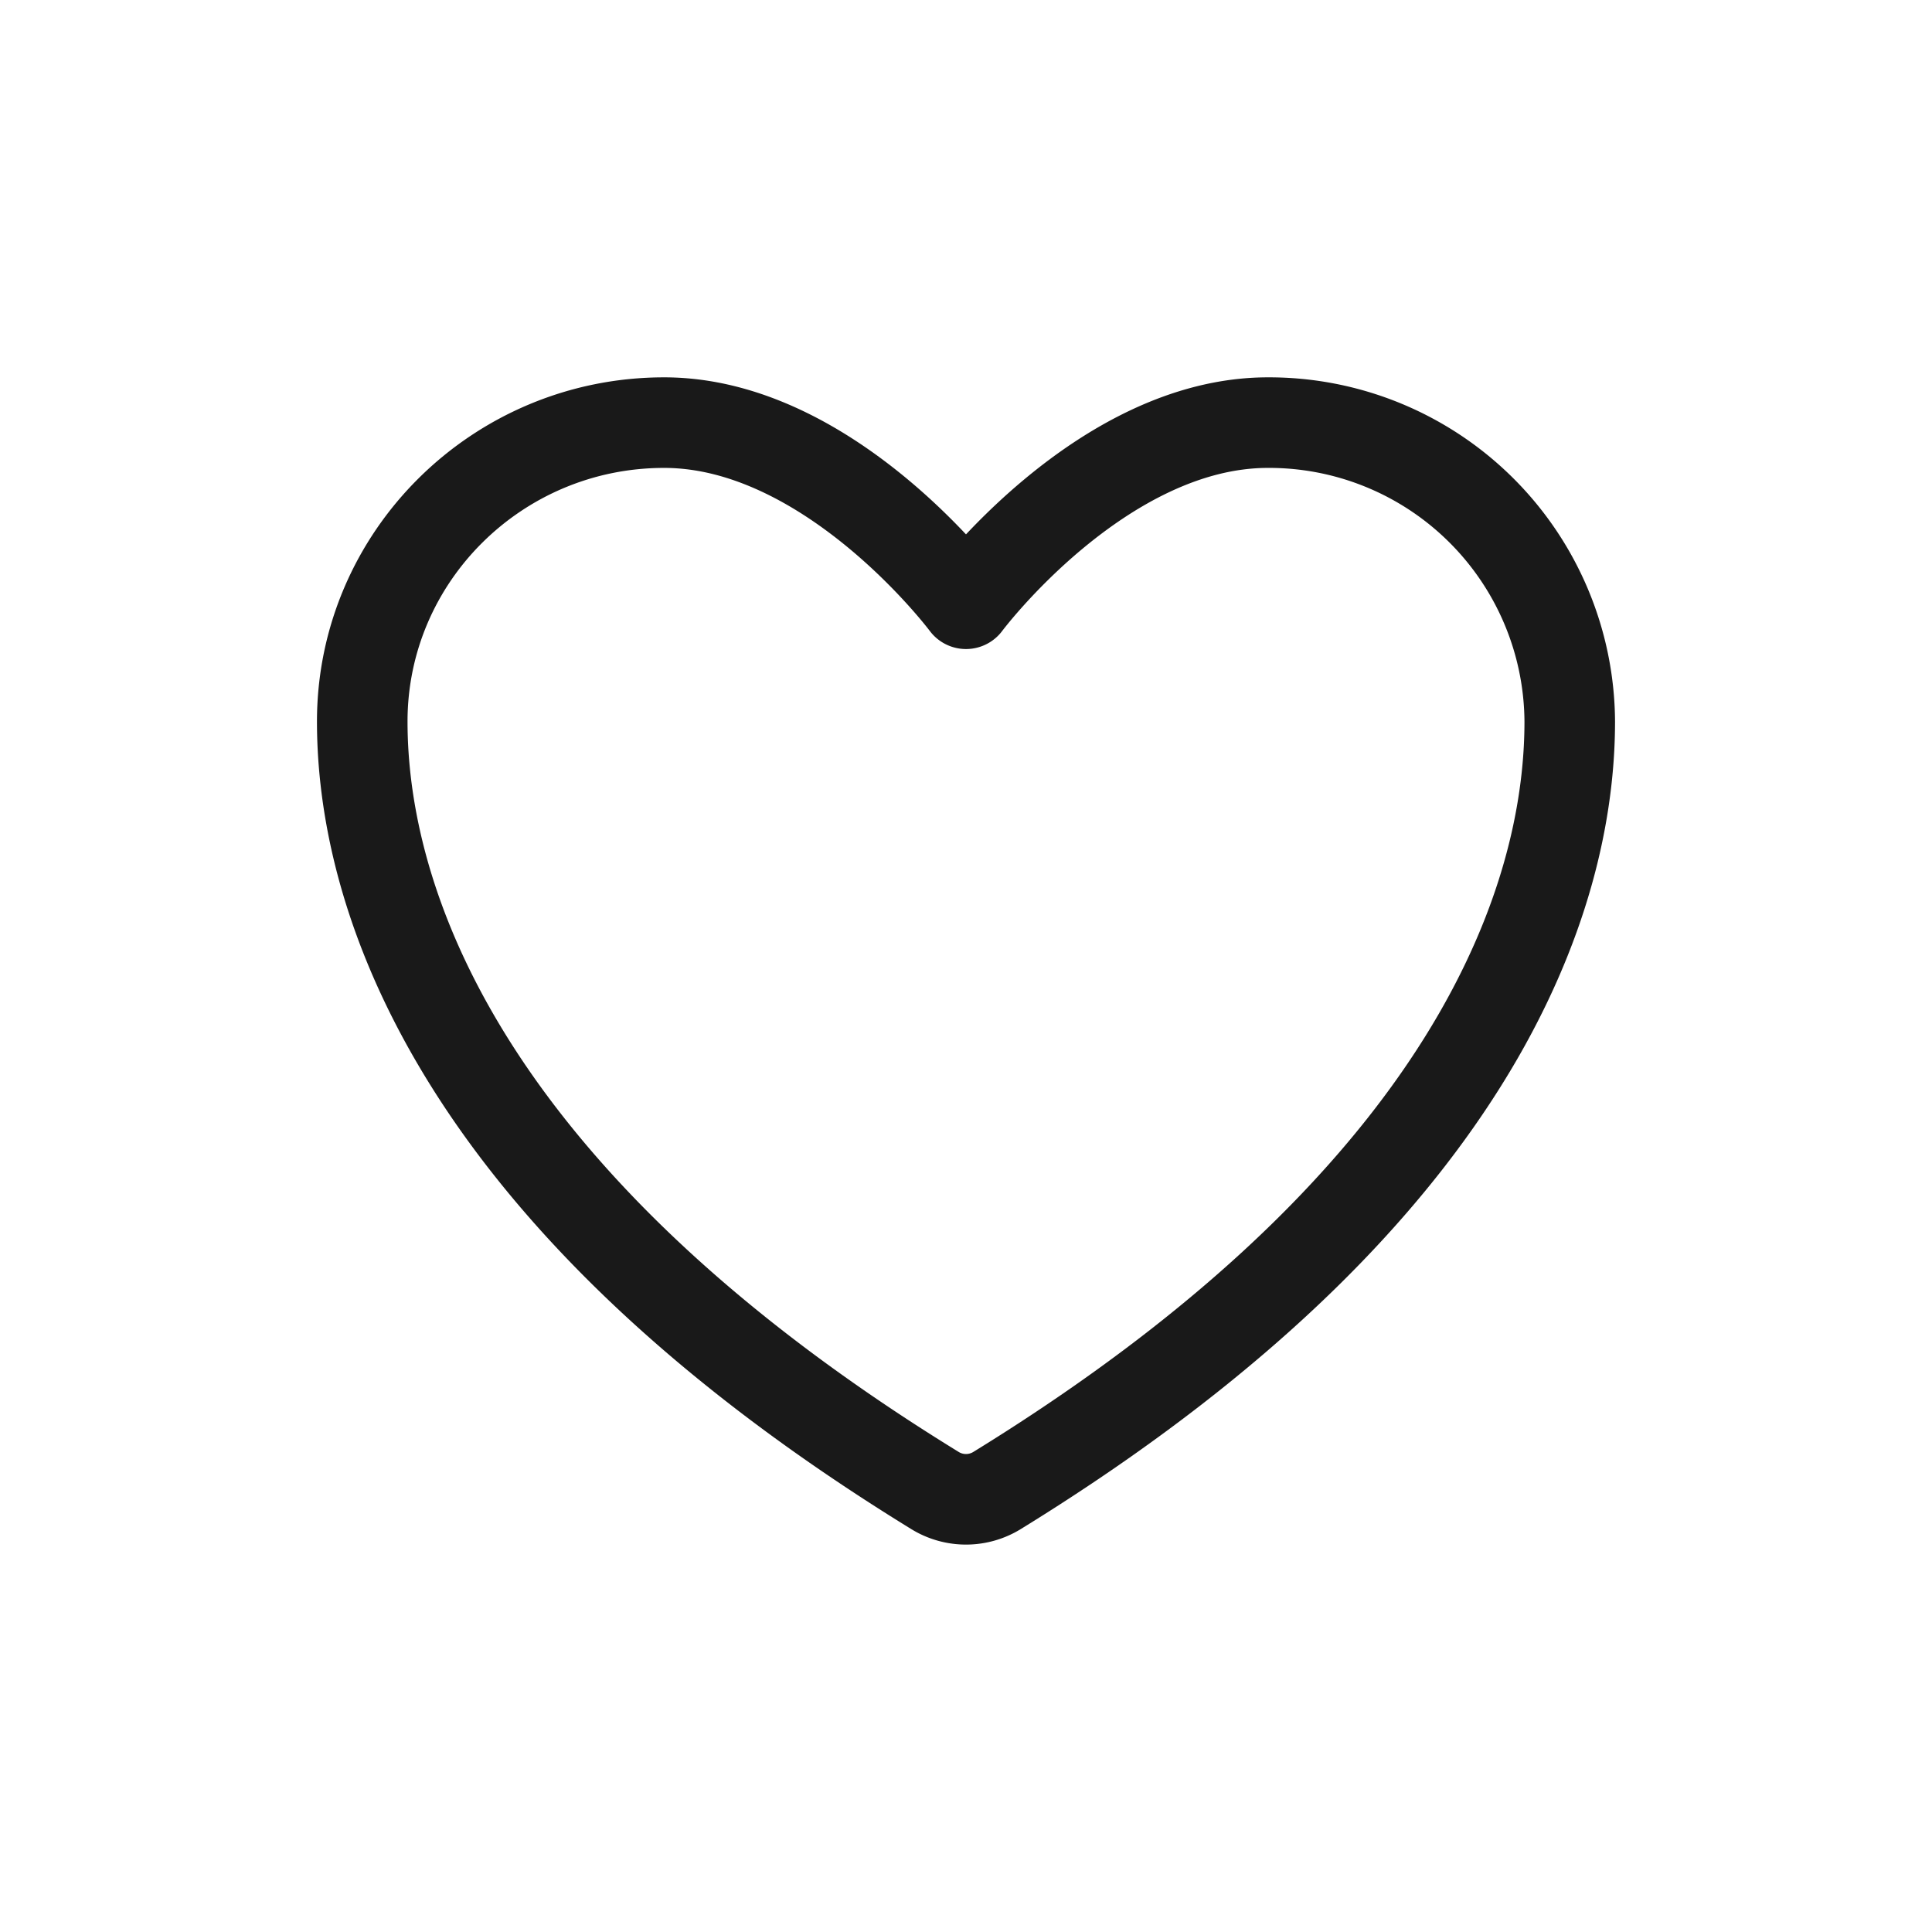 <svg viewBox="0 0 32 32" fill="none" xmlns="http://www.w3.org/2000/svg"><path d="M11 7c-2.76 0-5 2.22-5 4.95 0 2.2.88 7.45 9.49 12.74a.98.98 0 0 0 1.02 0c8.61-5.3 9.49-10.53 9.49-12.74a4.98 4.98 0 0 0-5-4.95c-2.76 0-5 3-5 3s-2.24-3-5-3Z" stroke="#191919" stroke-width="1.5" stroke-linecap="round" stroke-linejoin="round"/></svg>